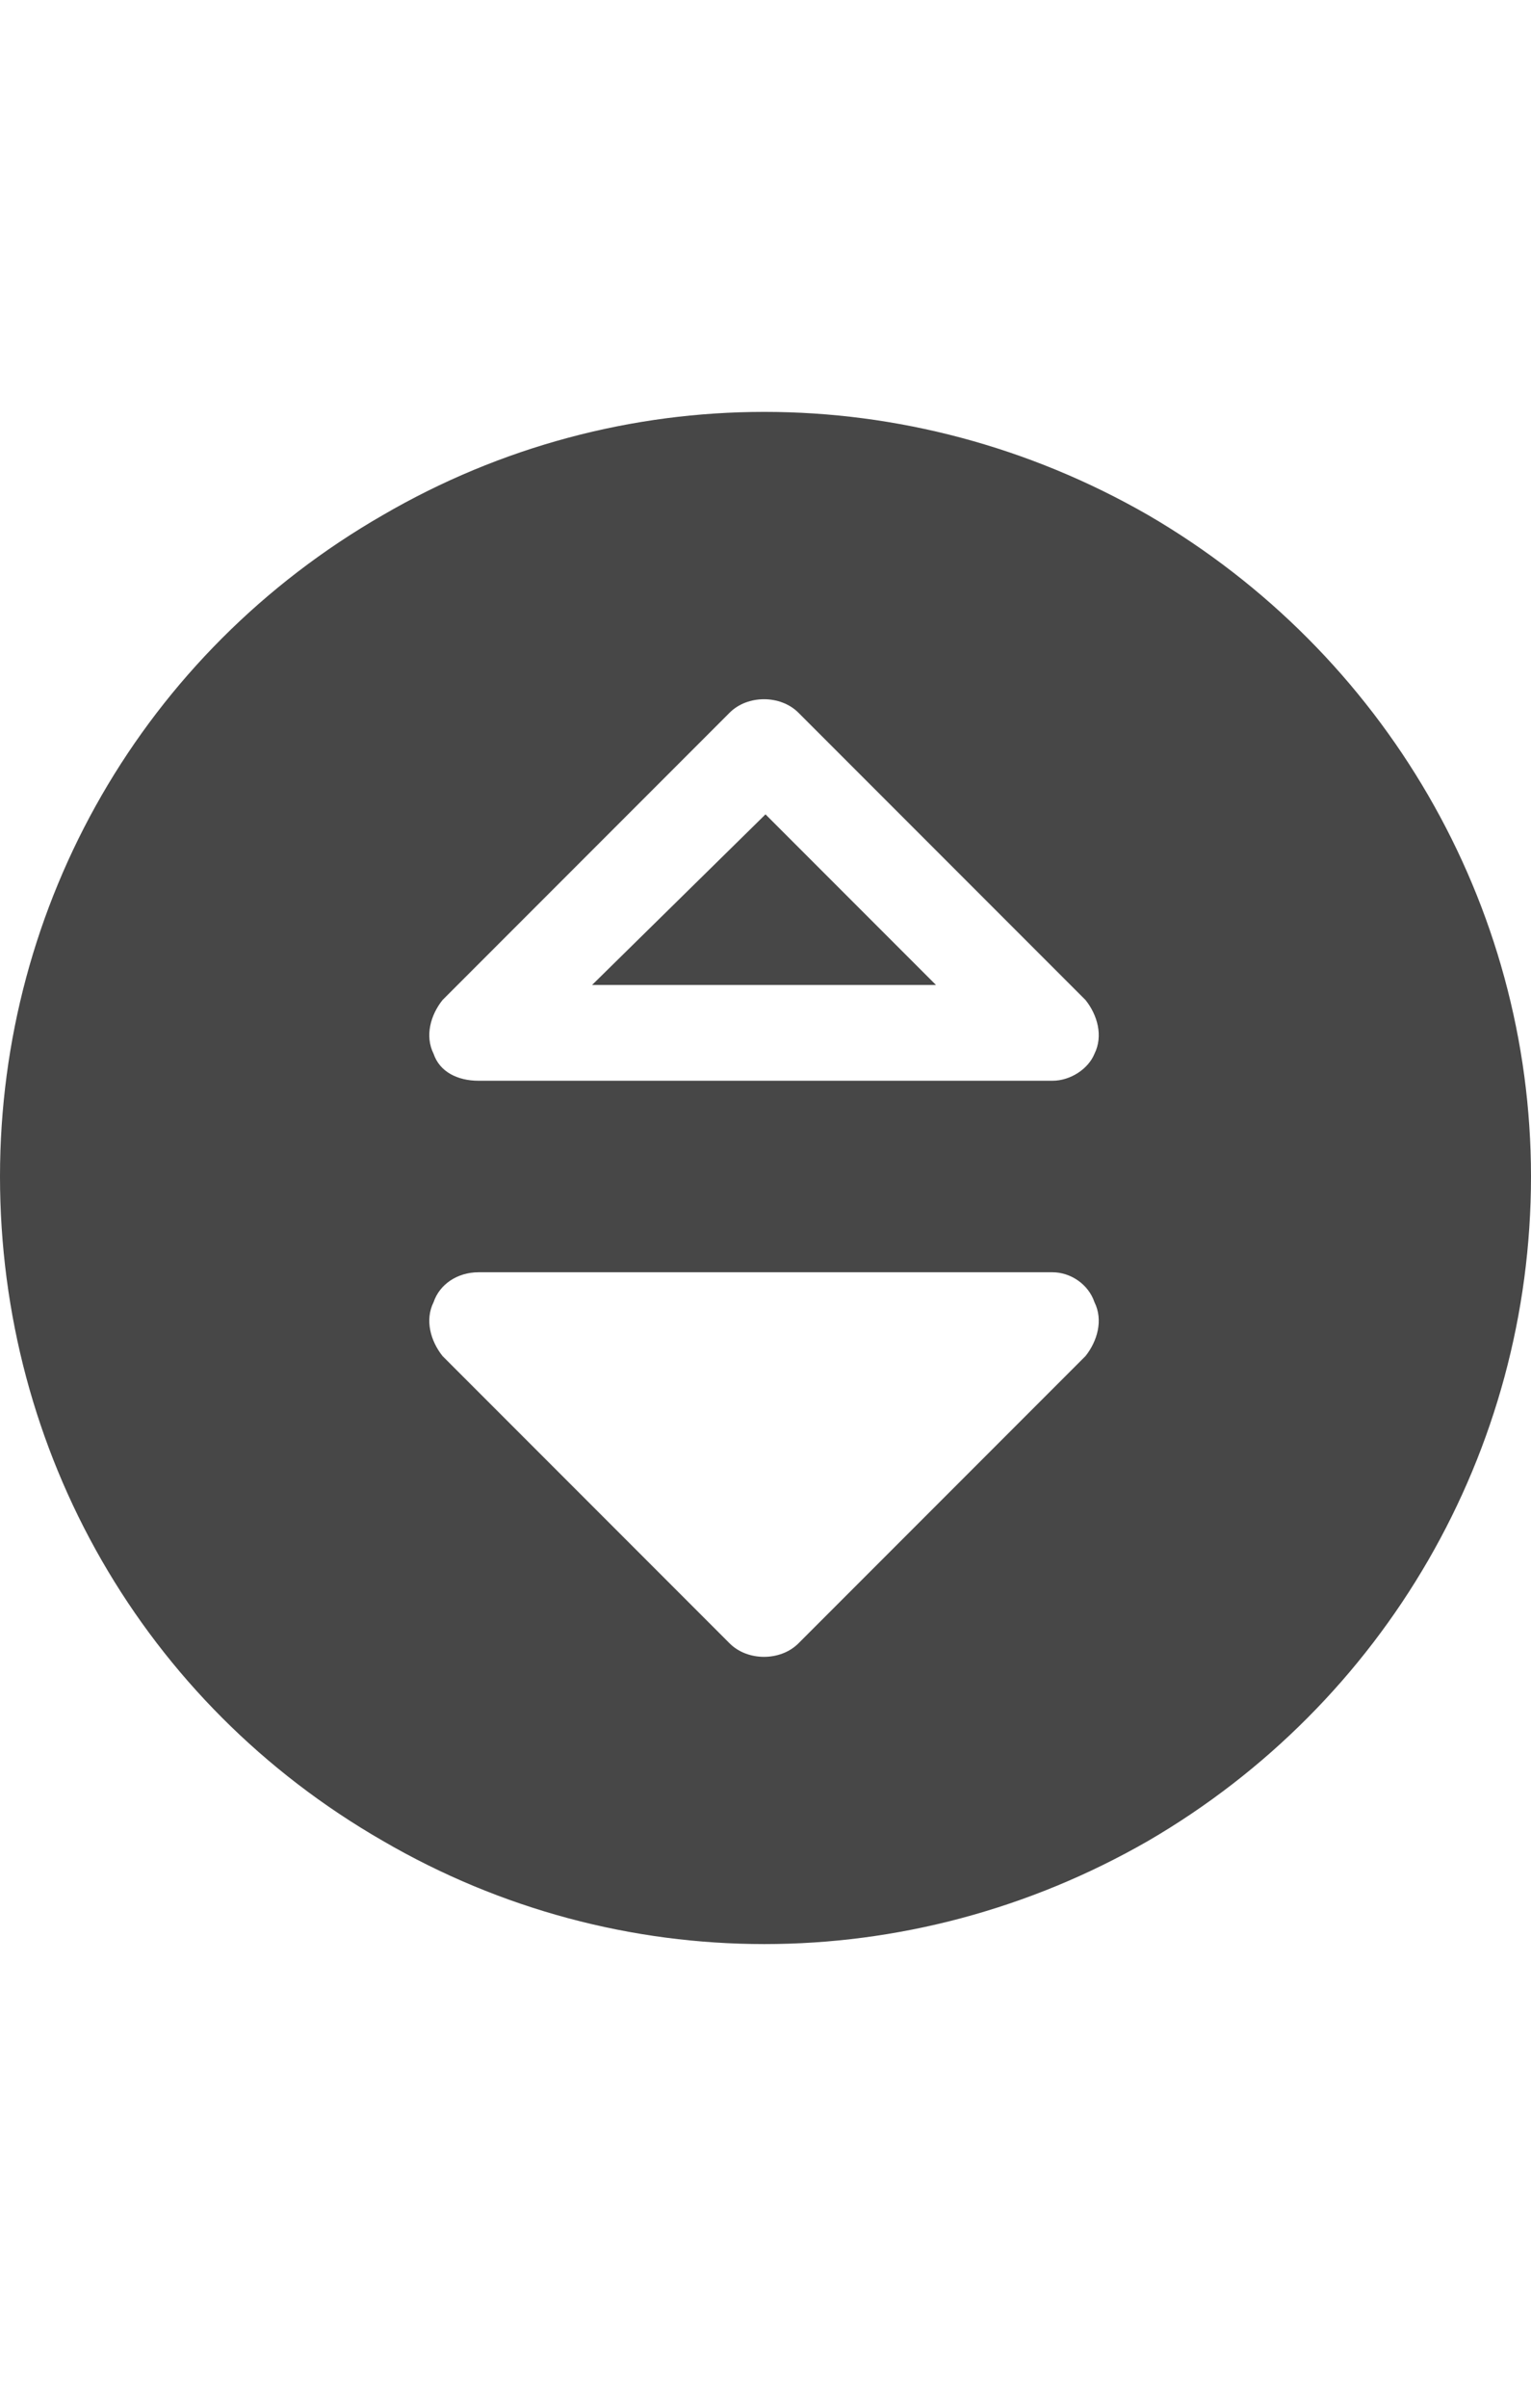<svg width="14" height="22" viewBox="0 0 14 22" fill="none" xmlns="http://www.w3.org/2000/svg">
<g id="label-paired / sm / circle-sort-down-sm / fill" clip-path="url(#clip0_2556_12690)">
<path id="icon" d="M14 10.75C14 13.266 12.66 15.562 10.5 16.82C8.312 18.078 5.66 18.078 3.5 16.82C1.312 15.562 0 13.266 0 10.75C0 8.262 1.312 5.965 3.5 4.707C5.66 3.449 8.312 3.449 10.5 4.707C12.66 5.965 14 8.262 14 10.75ZM7.301 15.016L9.926 12.391C10.035 12.254 10.09 12.062 10.008 11.898C9.953 11.734 9.789 11.625 9.625 11.625H4.375C4.184 11.625 4.02 11.734 3.965 11.898C3.883 12.062 3.938 12.254 4.047 12.391L6.672 15.016C6.836 15.18 7.137 15.18 7.301 15.016ZM7.301 6.512C7.137 6.348 6.836 6.348 6.672 6.512L4.047 9.137C3.938 9.273 3.883 9.465 3.965 9.629C4.02 9.793 4.184 9.875 4.375 9.875H9.625C9.789 9.875 9.953 9.766 10.008 9.629C10.09 9.465 10.035 9.273 9.926 9.137L7.301 6.512ZM8.559 9H5.414L7 7.441L8.559 9Z" fill="black" fill-opacity="0.72"/>
</g>
<defs>
<clipPath id="clip0_2556_12690">
<rect width="14" height="22" fill="white"/>
</clipPath>
</defs>
</svg>

